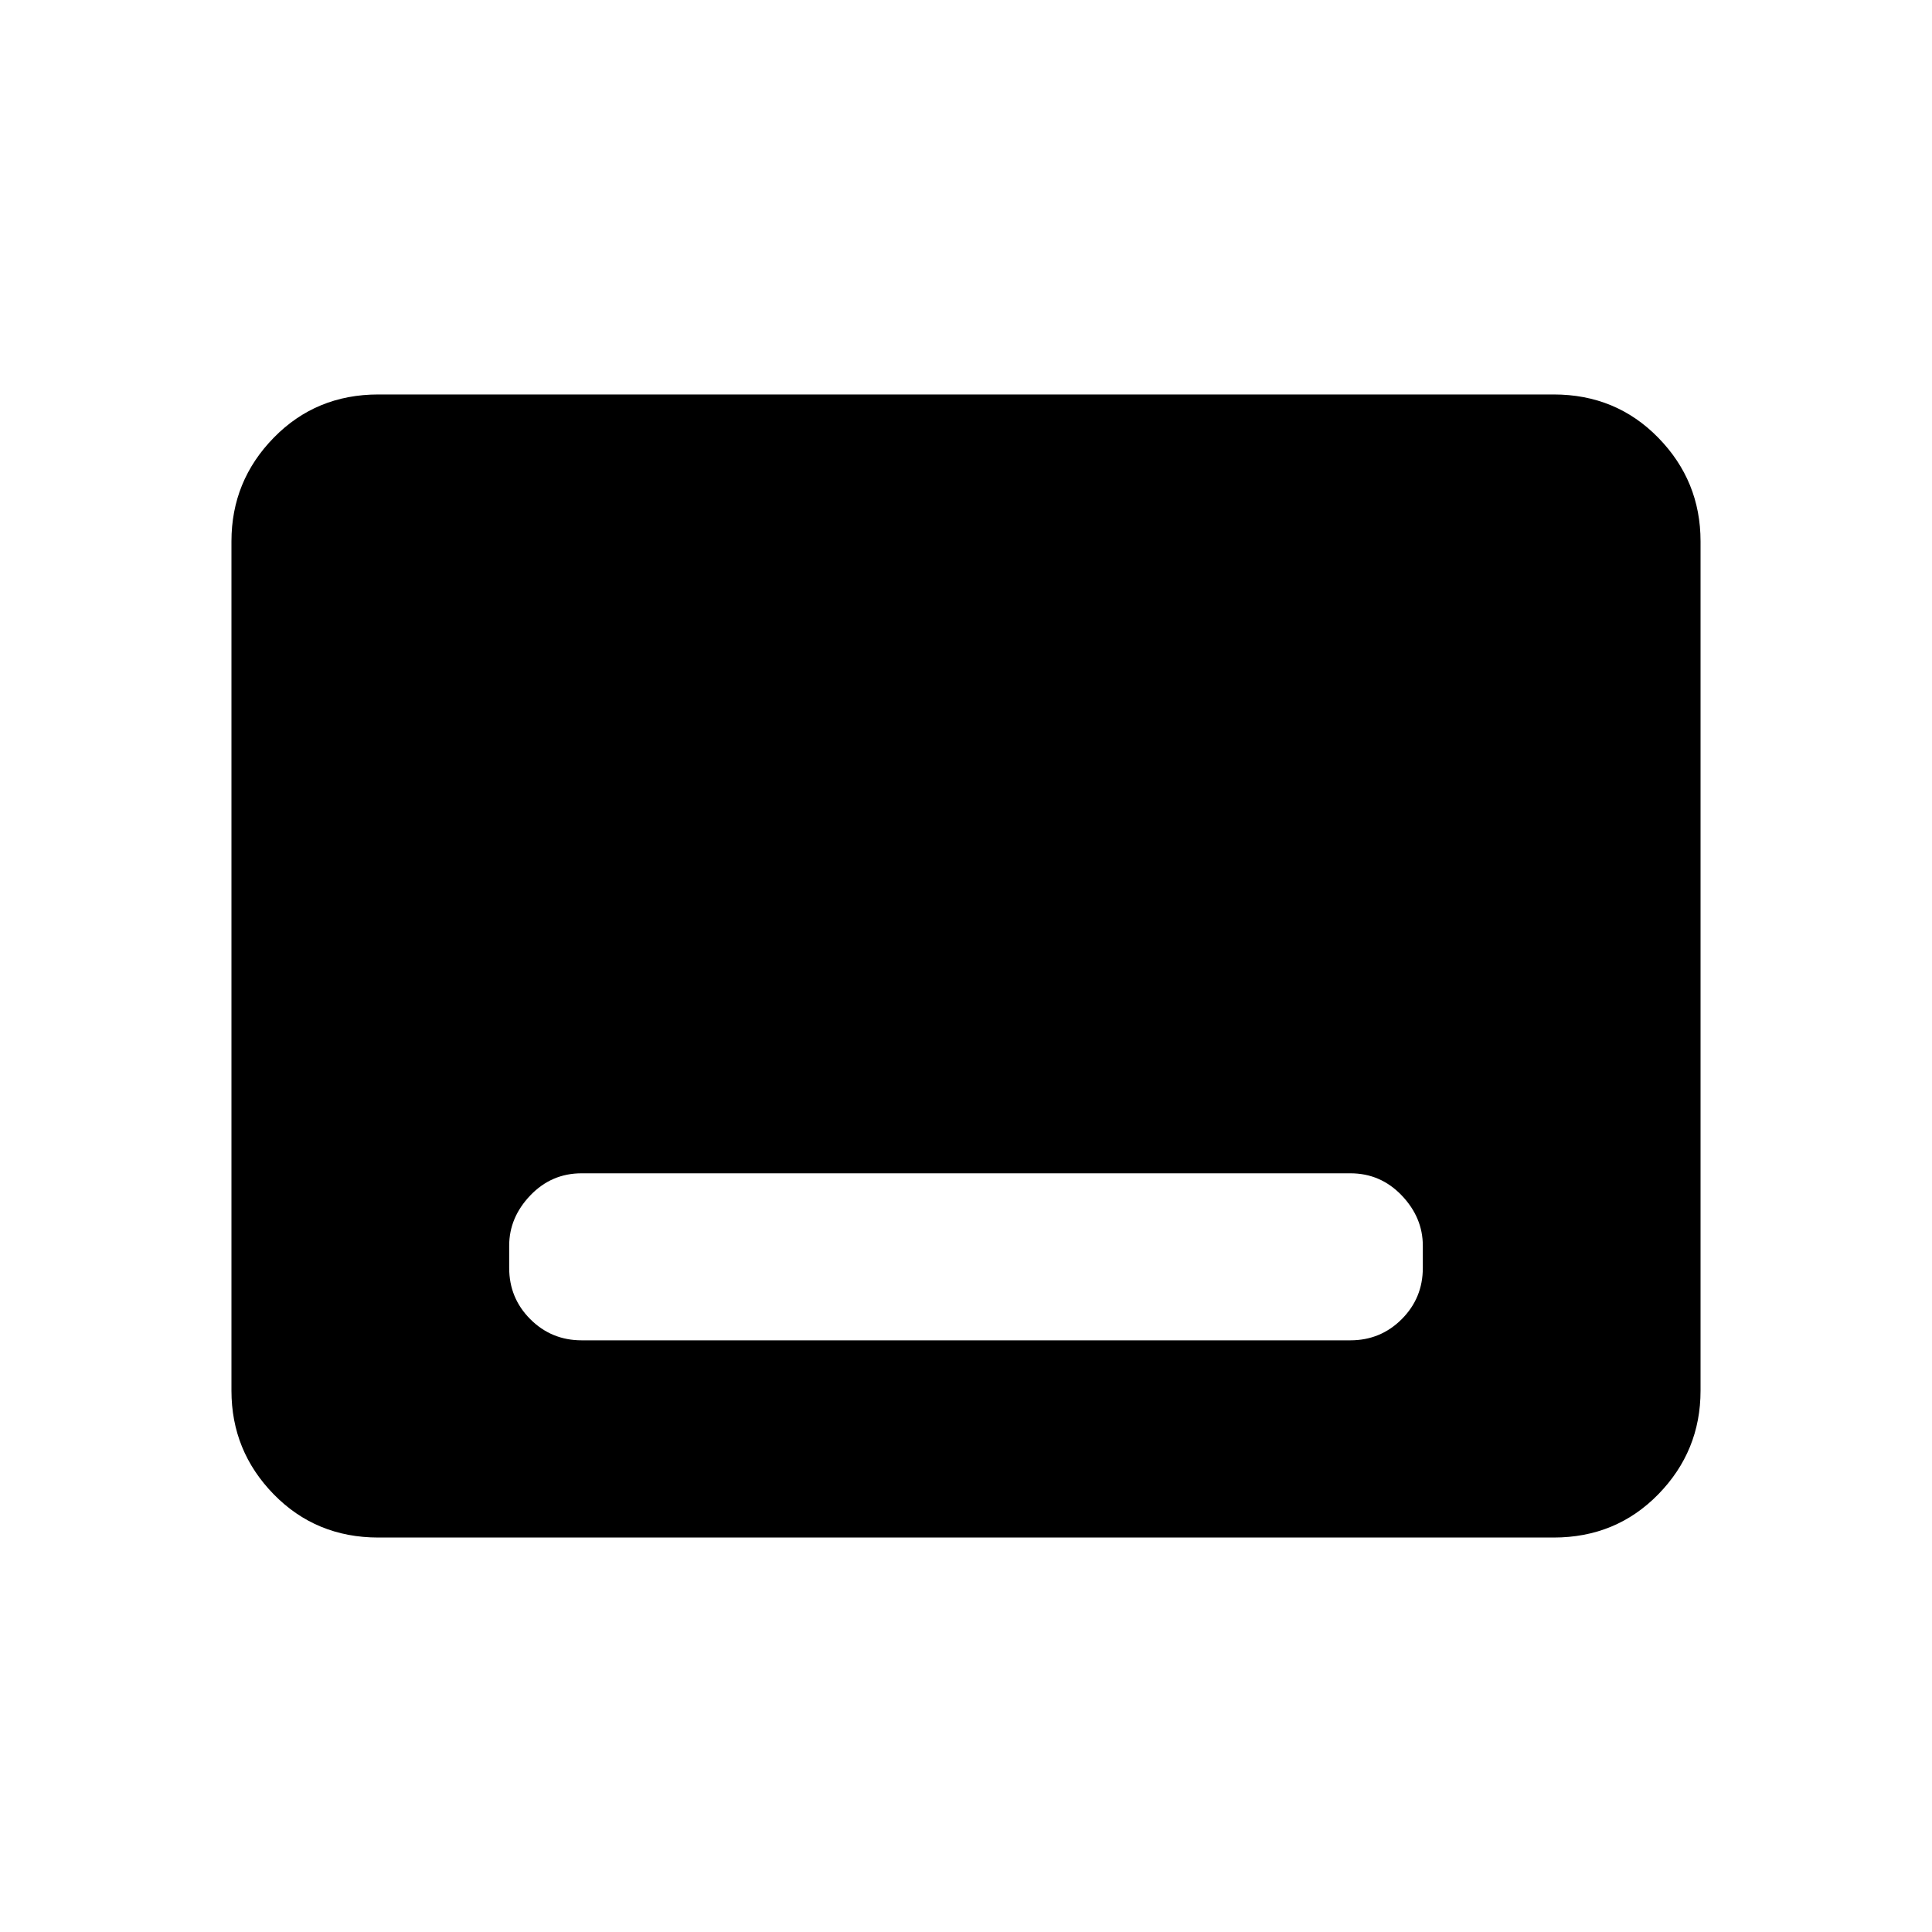 <svg xmlns="http://www.w3.org/2000/svg" height="40" width="40"><path d="M12.042 27.75H27.958Q28.583 27.75 29.021 27.312Q29.458 26.875 29.458 26.25V25.792Q29.458 25.208 29.021 24.75Q28.583 24.292 27.958 24.292H12.042Q11.417 24.292 10.979 24.75Q10.542 25.208 10.542 25.792V26.25Q10.542 26.875 10.979 27.312Q11.417 27.75 12.042 27.75ZM7.833 31.833Q6.542 31.833 5.667 30.938Q4.792 30.042 4.792 28.792V11.208Q4.792 9.958 5.667 9.063Q6.542 8.167 7.833 8.167H32.167Q33.458 8.167 34.333 9.063Q35.208 9.958 35.208 11.208V28.792Q35.208 30.042 34.333 30.938Q33.458 31.833 32.167 31.833Z"/></svg>
